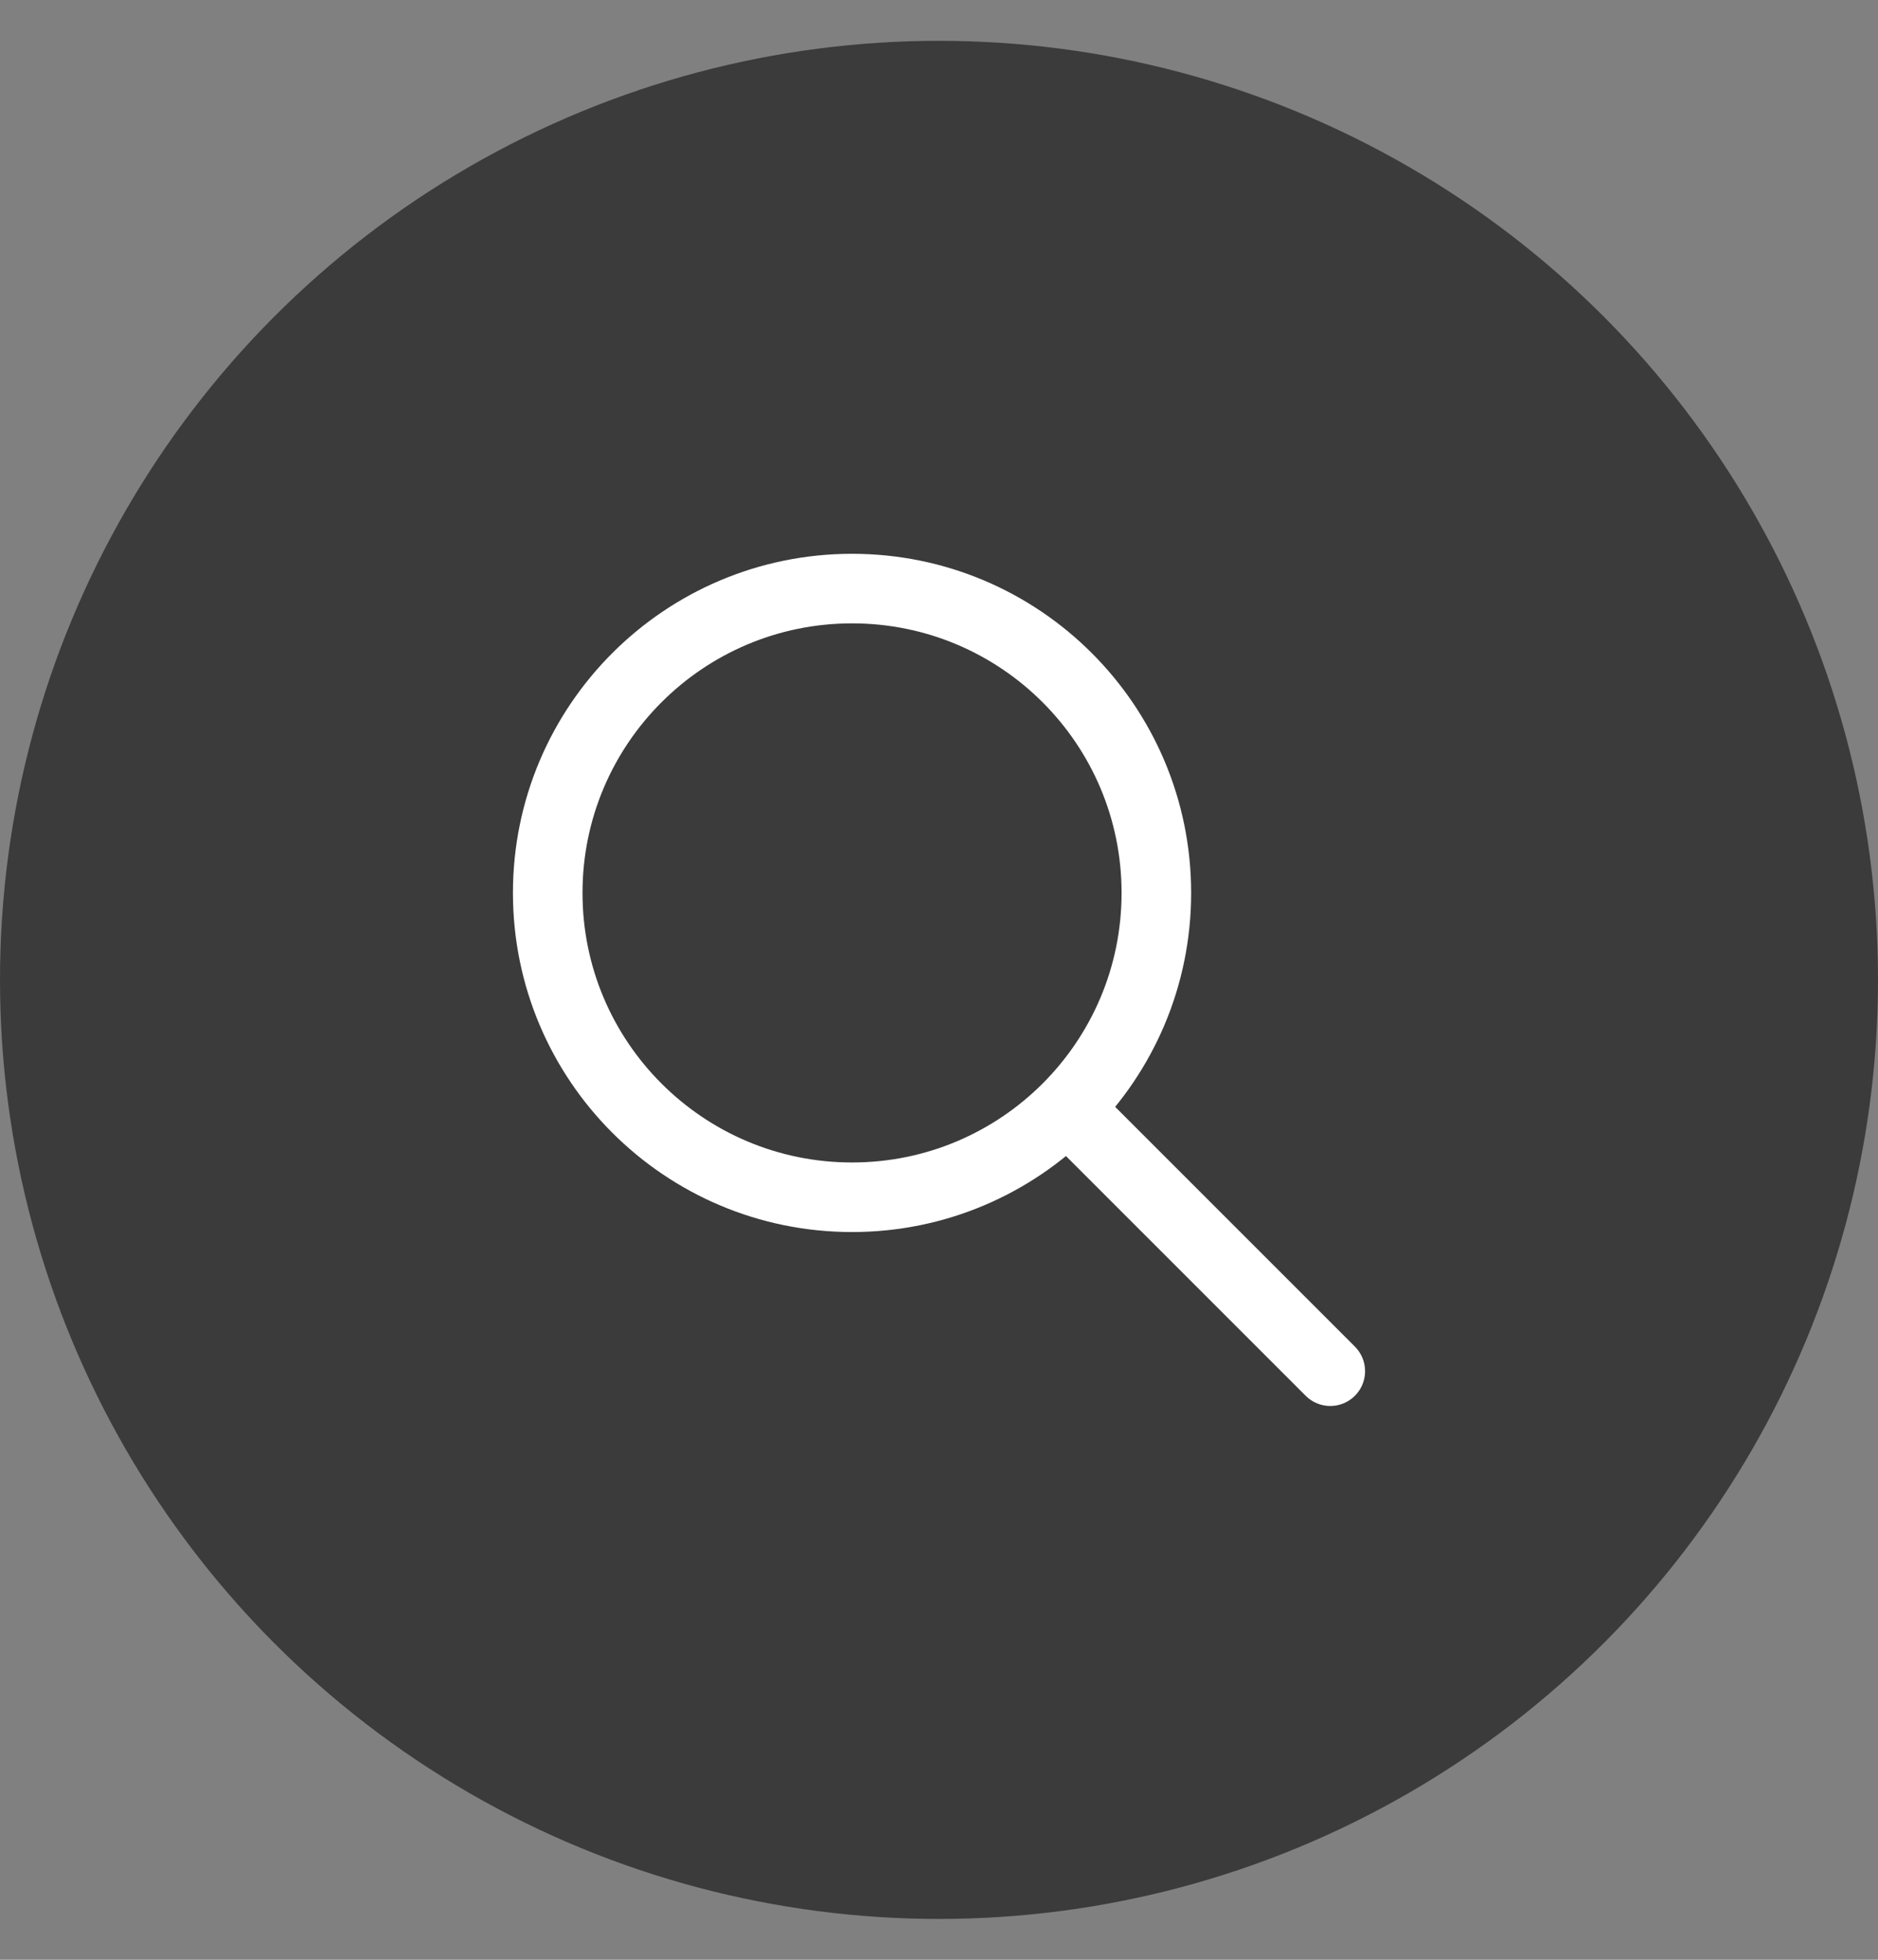 <svg width="23" height="24" viewBox="0 0 23 24" fill="none" xmlns="http://www.w3.org/2000/svg">
<rect x="0" y="0" width="23" height="24" fill="#808080" stroke="none"/>
<circle cx="11.5" cy="12" r="11.5" fill="#3B3B3B"/>
<path d="M16.292 16.792L13.097 13.597M14.162 10.935C14.162 12.993 12.494 14.662 10.435 14.662C8.377 14.662 6.708 12.993 6.708 10.935C6.708 8.877 8.377 7.208 10.435 7.208C12.494 7.208 14.162 8.877 14.162 10.935Z" stroke="white" stroke-width="0.852" stroke-linecap="round" stroke-linejoin="round"/>
</svg>
